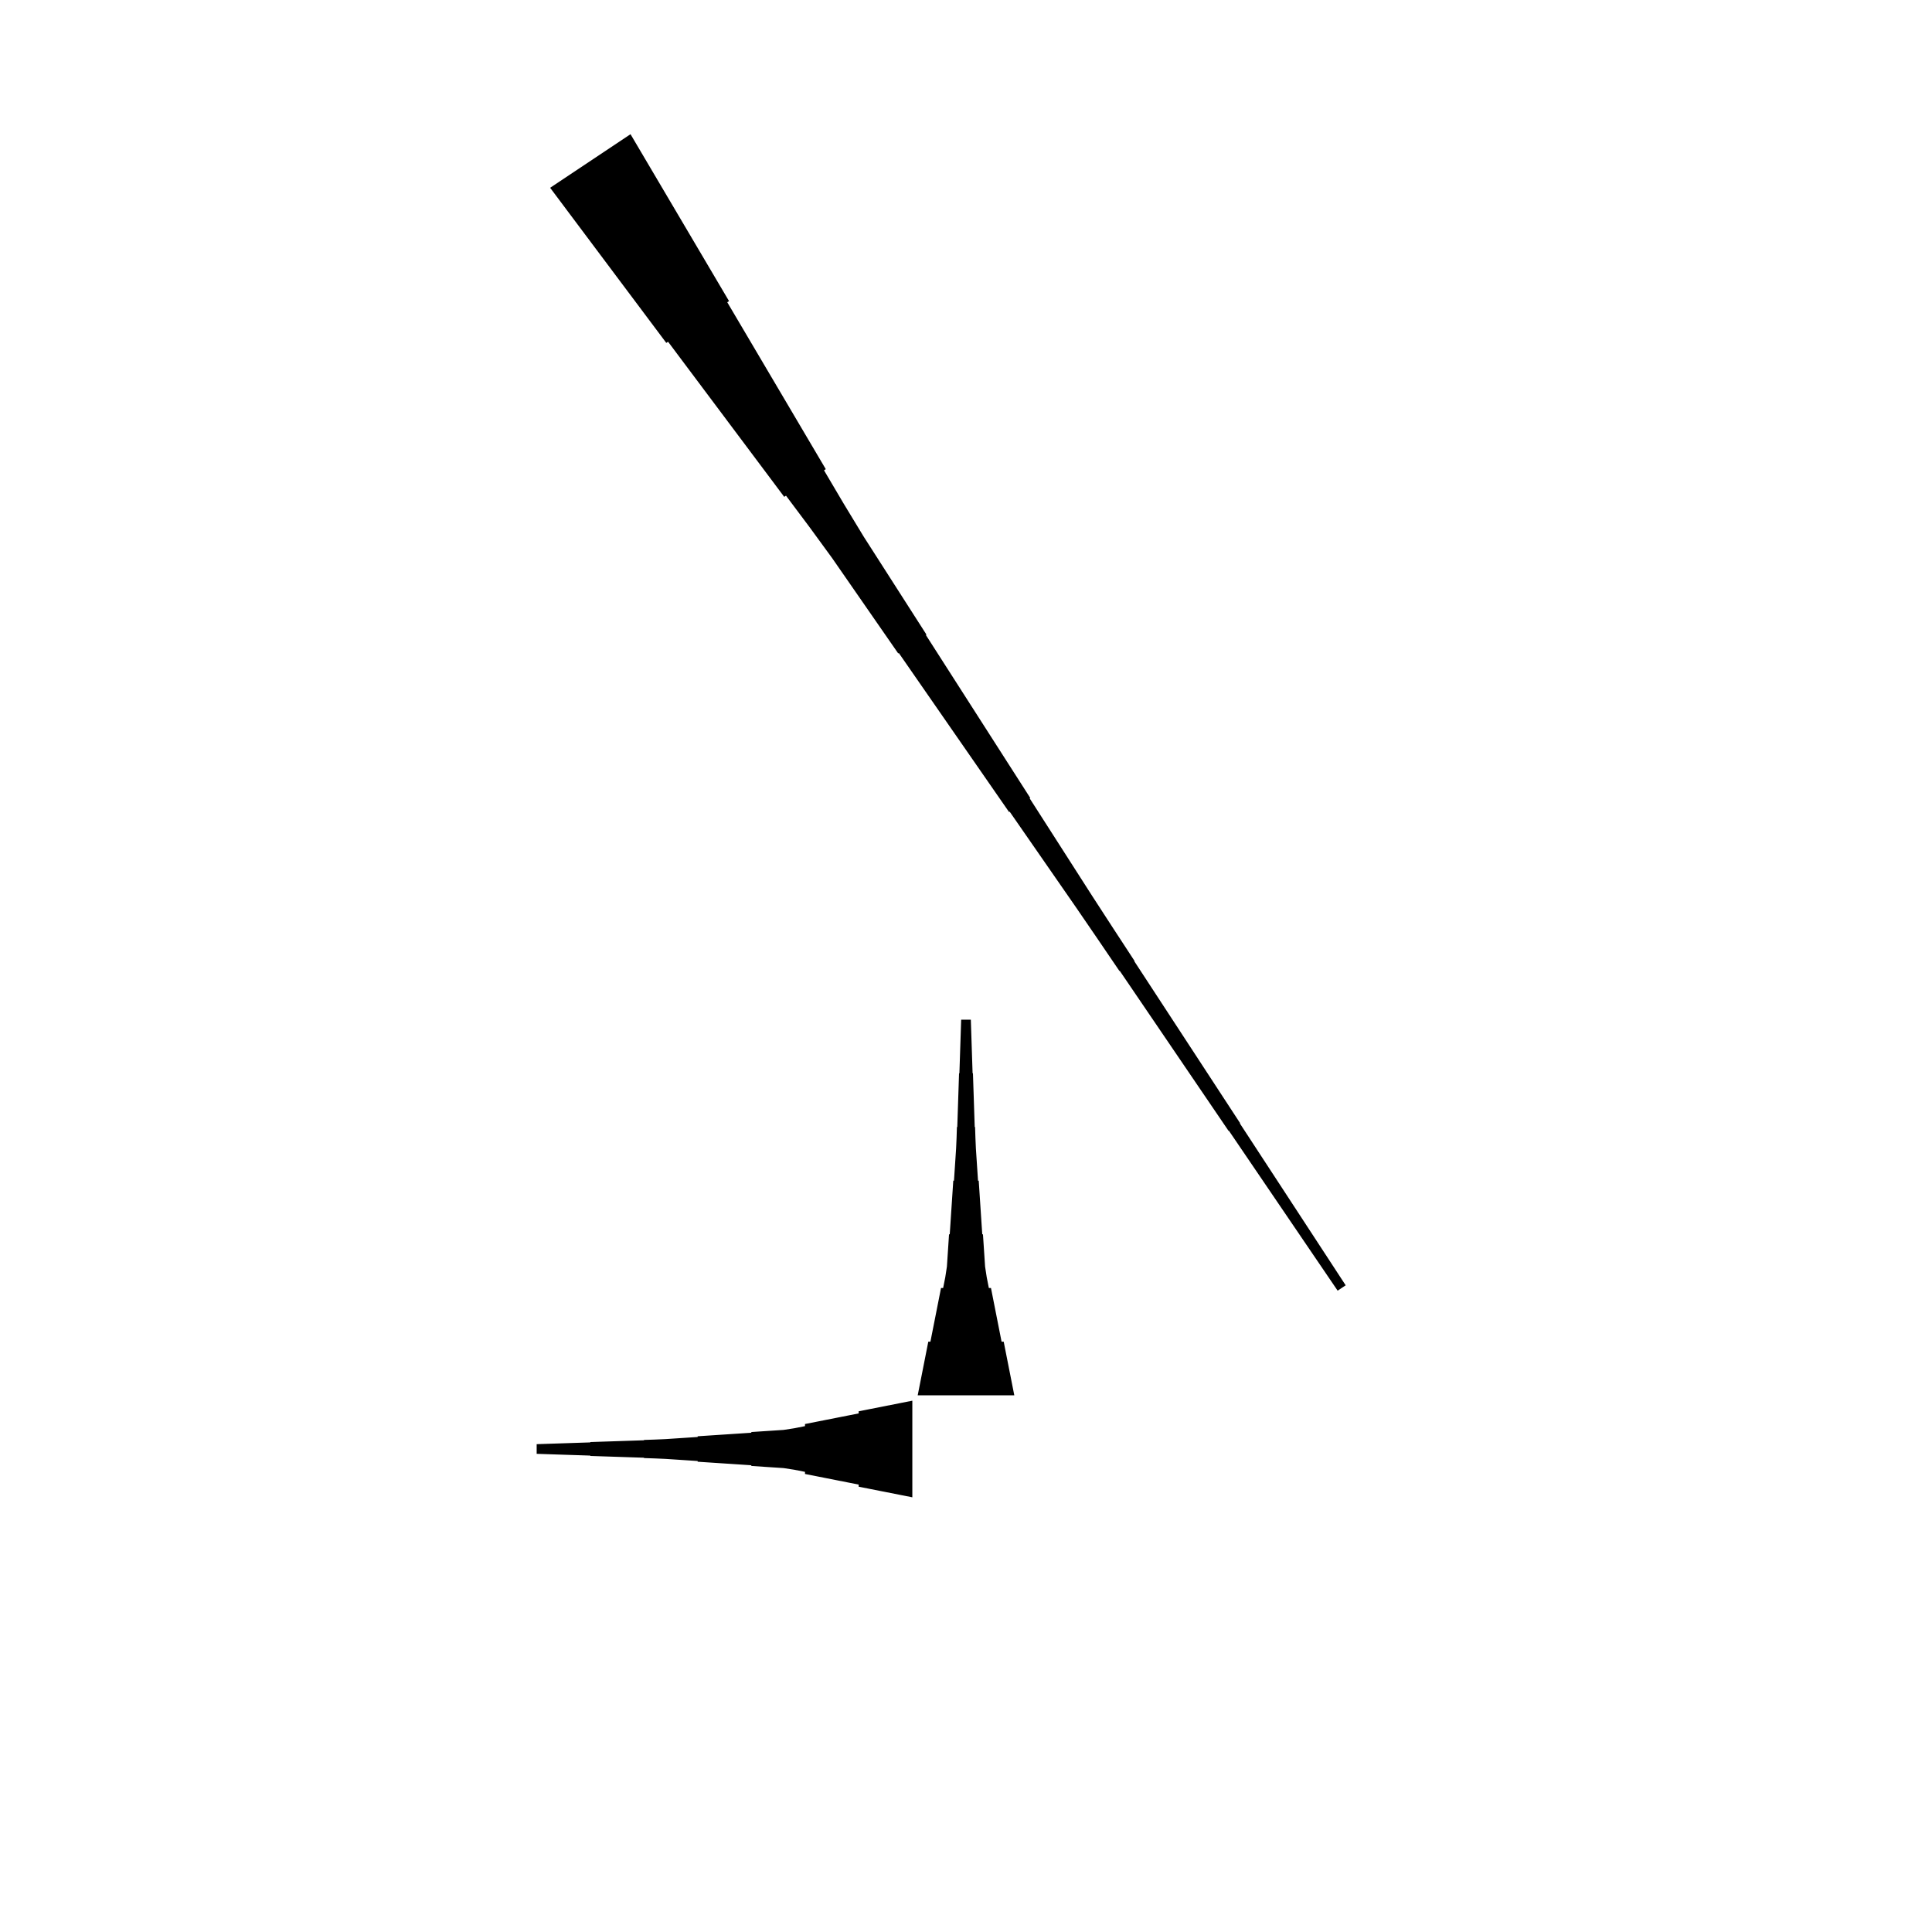 <?xml version="1.0" encoding="UTF-8"?>
<!-- Flat -->
<svg version="1.1" xmlns="http://www.w3.org/2000/svg" xmlns:xlink="http://www.w3.org/1999/xlink" width="283.465pt" height="283.465pt" viewBox="0 0 283.465 283.465">
<title>Untitled</title>
<polygon points="92.511 19.691 95.401 24.588 98.292 29.485 101.183 34.382 104.073 39.279 106.964 44.176 106.705 44.349 109.596 49.246 112.487 54.143 115.378 59.04 118.268 63.937 121.159 68.834 120.9 69.006 123.791 73.903 126.739 78.762 129.803 83.544 132.866 88.326 135.929 93.108 135.843 93.165 138.906 97.947 141.97 102.729 145.033 107.511 148.096 112.293 151.16 117.075 151.073 117.132 154.137 121.914 157.2 126.696 160.263 131.478 163.355 136.241 166.462 140.994 166.419 141.023 169.525 145.776 172.631 150.529 175.738 155.282 178.844 160.036 181.951 164.789 181.908 164.817 185.014 169.571 188.121 174.324 191.227 179.077 194.334 183.83 197.44 188.583 196.261 189.369 193.068 184.674 189.875 179.978 186.683 175.282 183.49 170.587 180.297 165.891 180.254 165.92 177.061 161.224 173.868 156.529 170.676 151.833 167.483 147.137 164.29 142.442 164.247 142.47 161.054 137.775 157.847 133.089 154.611 128.422 151.375 123.755 148.139 119.088 148.053 119.146 144.817 114.479 141.581 109.812 138.345 105.145 135.109 100.478 131.874 95.811 131.787 95.869 128.551 91.202 125.316 86.535 122.08 81.868 118.729 77.278 115.32 72.726 115.061 72.899 111.653 68.347 108.244 63.795 104.836 59.243 101.427 54.691 98.019 50.14 97.76 50.312 94.352 45.76 90.943 41.209 87.535 36.657 84.126 32.105 80.718 27.553" fill="rgba(0,0,0,1)" />
<polygon points="133.858 219.685 132.284 219.374 130.709 219.063 129.134 218.752 127.559 218.441 125.984 218.129 125.984 217.818 124.409 217.507 122.835 217.196 121.26 216.885 119.685 216.574 118.11 216.263 118.11 215.952 116.535 215.641 114.961 215.399 113.386 215.295 111.811 215.191 110.236 215.087 110.236 214.984 108.661 214.88 107.087 214.776 105.512 214.673 103.937 214.569 102.362 214.465 102.362 214.361 100.787 214.258 99.213 214.154 97.638 214.05 96.063 213.981 94.488 213.929 94.488 213.877 92.913 213.826 91.339 213.774 89.764 213.722 88.189 213.67 86.614 213.618 86.614 213.566 85.039 213.514 83.465 213.463 81.89 213.411 80.315 213.359 78.74 213.307 78.74 211.89 80.315 211.838 81.89 211.786 83.465 211.734 85.039 211.682 86.614 211.631 86.614 211.579 88.189 211.527 89.764 211.475 91.339 211.423 92.913 211.371 94.488 211.319 94.488 211.268 96.063 211.216 97.638 211.147 99.213 211.043 100.787 210.939 102.362 210.835 102.362 210.732 103.937 210.628 105.512 210.524 107.087 210.421 108.661 210.317 110.236 210.213 110.236 210.109 111.811 210.006 113.386 209.902 114.961 209.798 116.535 209.556 118.11 209.245 118.11 208.934 119.685 208.623 121.26 208.312 122.835 208.001 124.409 207.69 125.984 207.379 125.984 207.067 127.559 206.756 129.134 206.445 130.709 206.134 132.284 205.823 133.858 205.512" fill="rgba(0,0,0,1)" />
<polygon points="134.646 204.724 134.957 203.15 135.268 201.575 135.579 200 135.89 198.425 136.201 196.85 136.512 196.85 136.823 195.276 137.135 193.701 137.446 192.126 137.757 190.551 138.068 188.976 138.379 188.976 138.69 187.402 138.932 185.827 139.036 184.252 139.14 182.677 139.243 181.102 139.347 181.102 139.451 179.528 139.554 177.953 139.658 176.378 139.762 174.803 139.866 173.228 139.969 173.228 140.073 171.654 140.177 170.079 140.28 168.504 140.35 166.929 140.401 165.354 140.453 165.354 140.505 163.78 140.557 162.205 140.609 160.63 140.661 159.055 140.713 157.48 140.764 157.48 140.816 155.905 140.868 154.331 140.92 152.756 140.972 151.181 141.024 149.606 142.441 149.606 142.493 151.181 142.545 152.756 142.596 154.331 142.648 155.905 142.7 157.48 142.752 157.48 142.804 159.055 142.856 160.63 142.908 162.205 142.959 163.78 143.011 165.354 143.063 165.354 143.115 166.929 143.184 168.504 143.288 170.079 143.392 171.654 143.495 173.228 143.599 173.228 143.703 174.803 143.806 176.378 143.91 177.953 144.014 179.528 144.118 181.102 144.221 181.102 144.325 182.677 144.429 184.252 144.532 185.827 144.774 187.402 145.085 188.976 145.397 188.976 145.708 190.551 146.019 192.126 146.33 193.701 146.641 195.276 146.952 196.85 147.263 196.85 147.574 198.425 147.886 200 148.197 201.575 148.508 203.15 148.819 204.724" fill="rgba(0,0,0,1)" />
</svg>